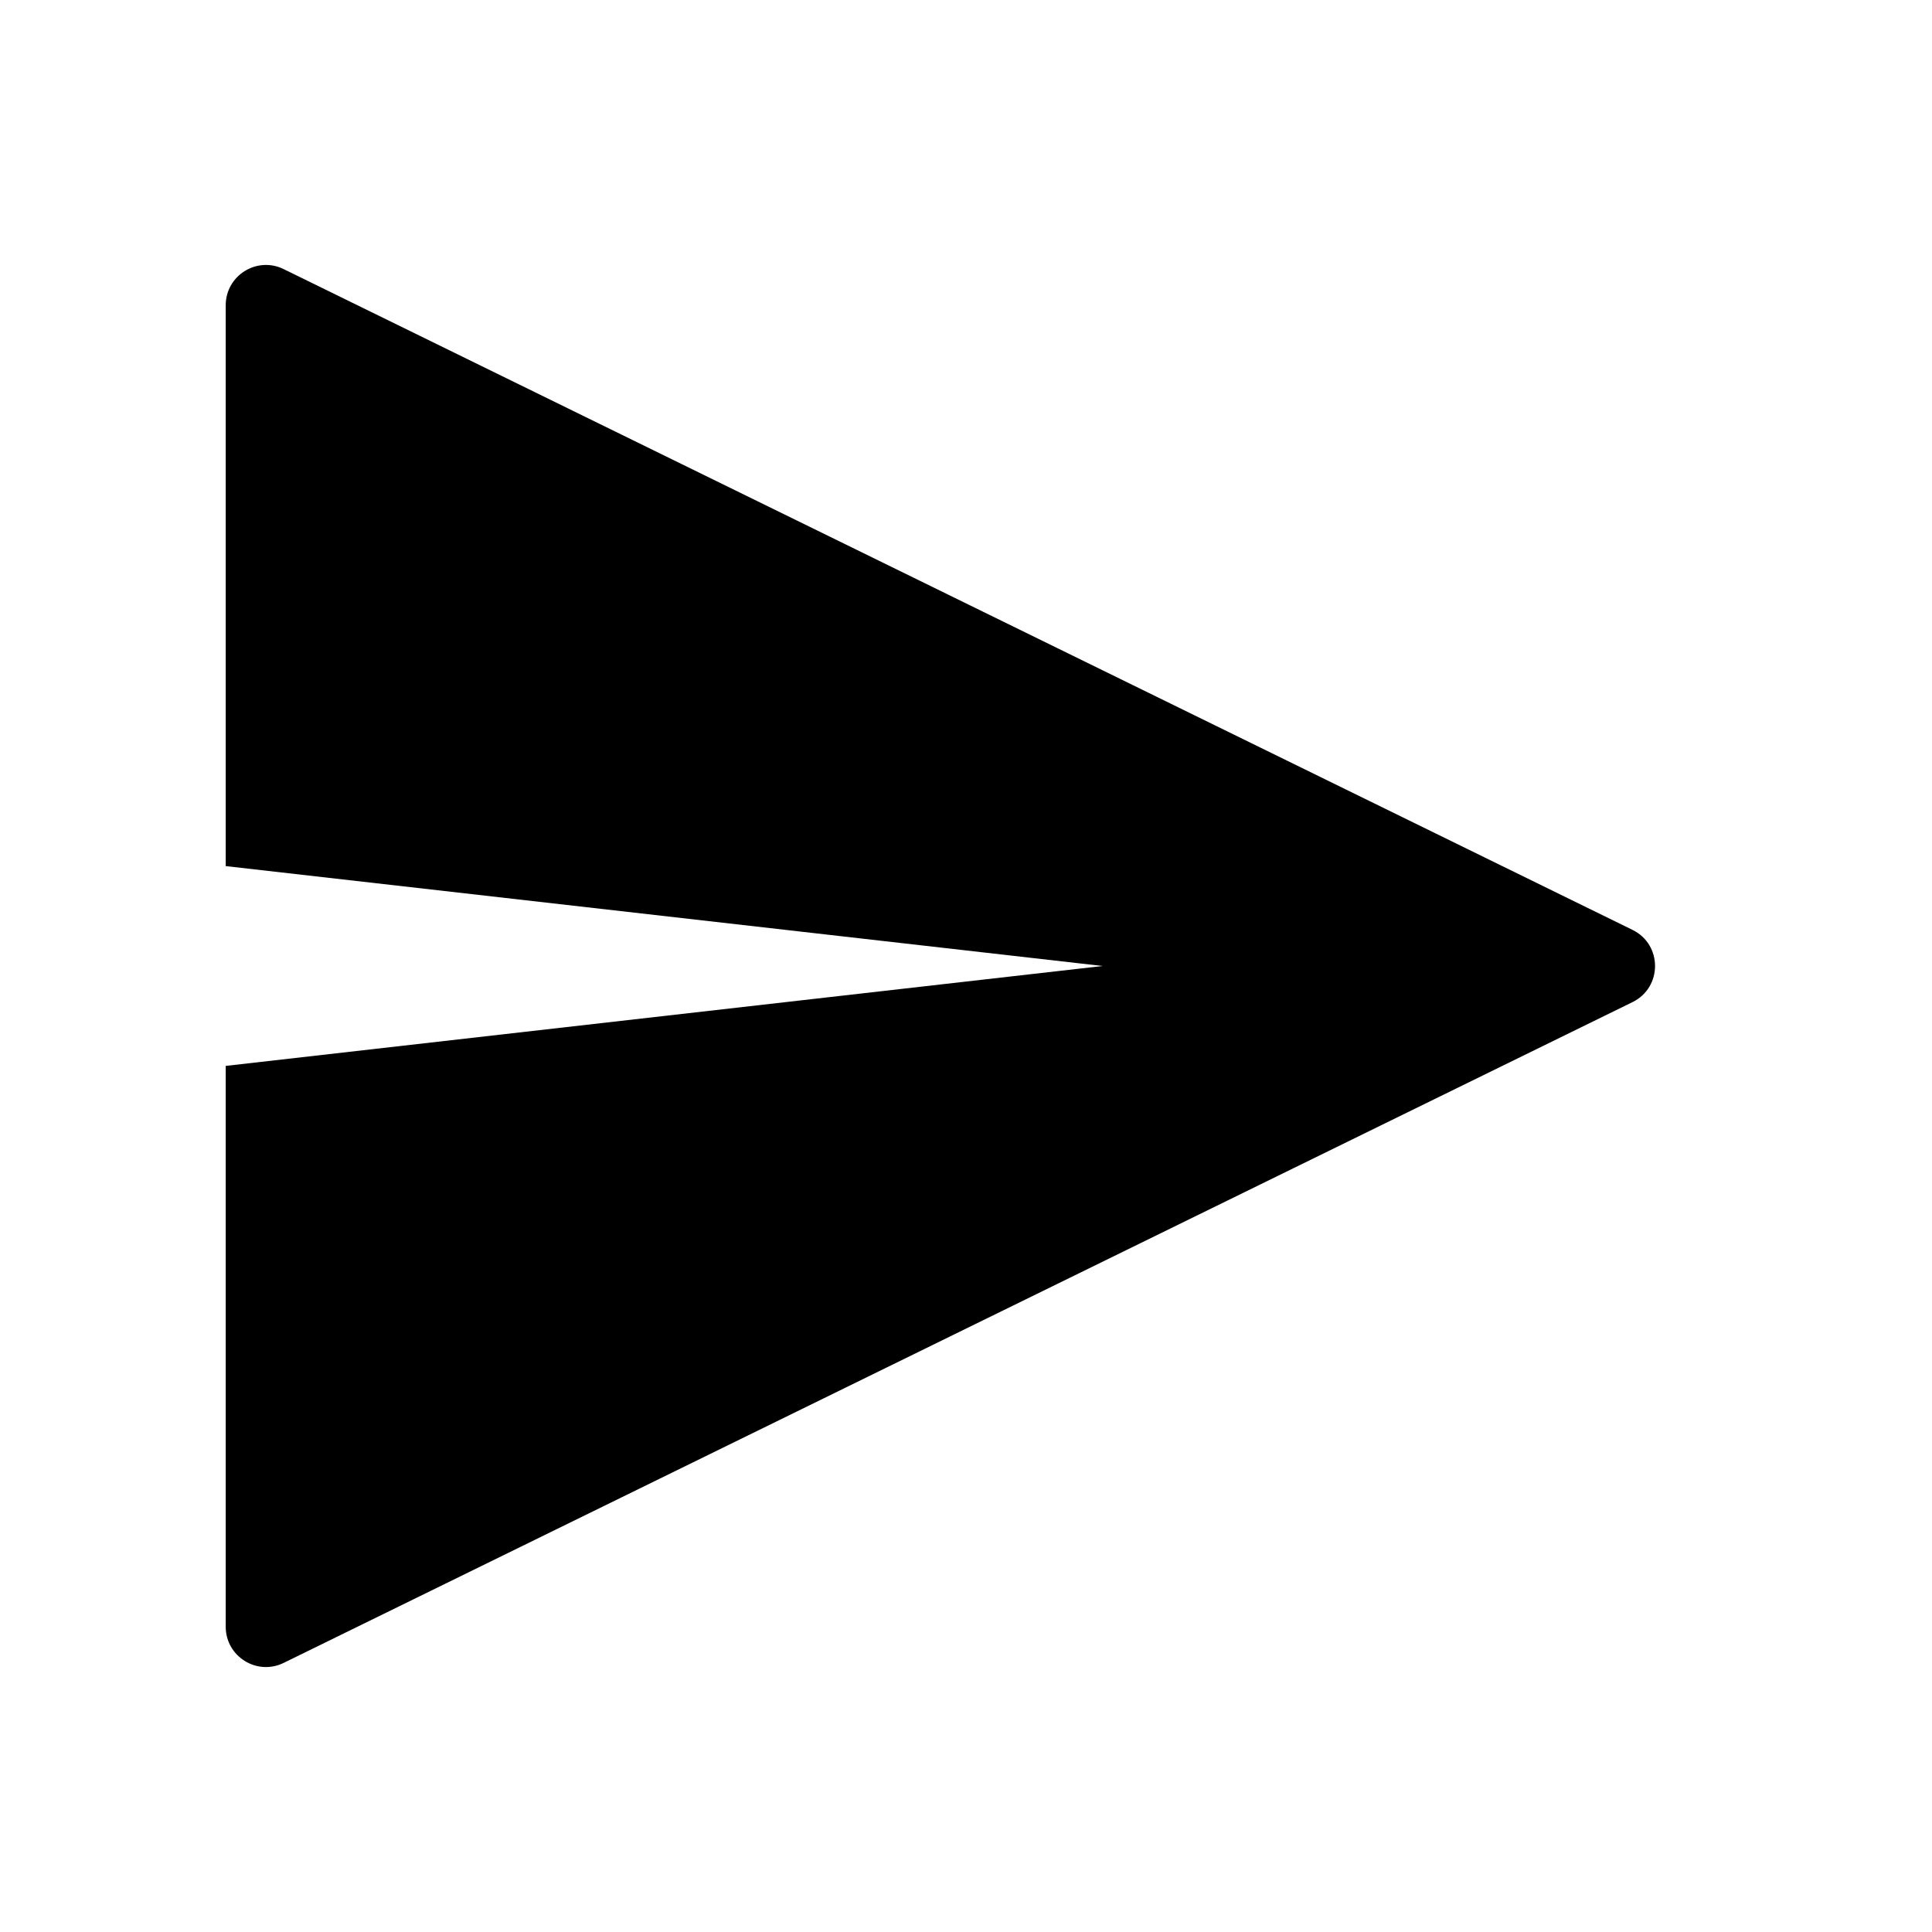 <svg width="24" height="24" viewBox="0 0 24 24" fill="none" xmlns="http://www.w3.org/2000/svg">
<path d="M3.524 20.657C3.192 20.82 2.804 20.578 2.804 20.208V13.241L13.697 12L2.804 10.759V3.792C2.804 3.422 3.192 3.18 3.524 3.343L20.279 11.551C20.653 11.734 20.653 12.266 20.279 12.449L3.524 20.657Z" fill="black"/>
</svg>

